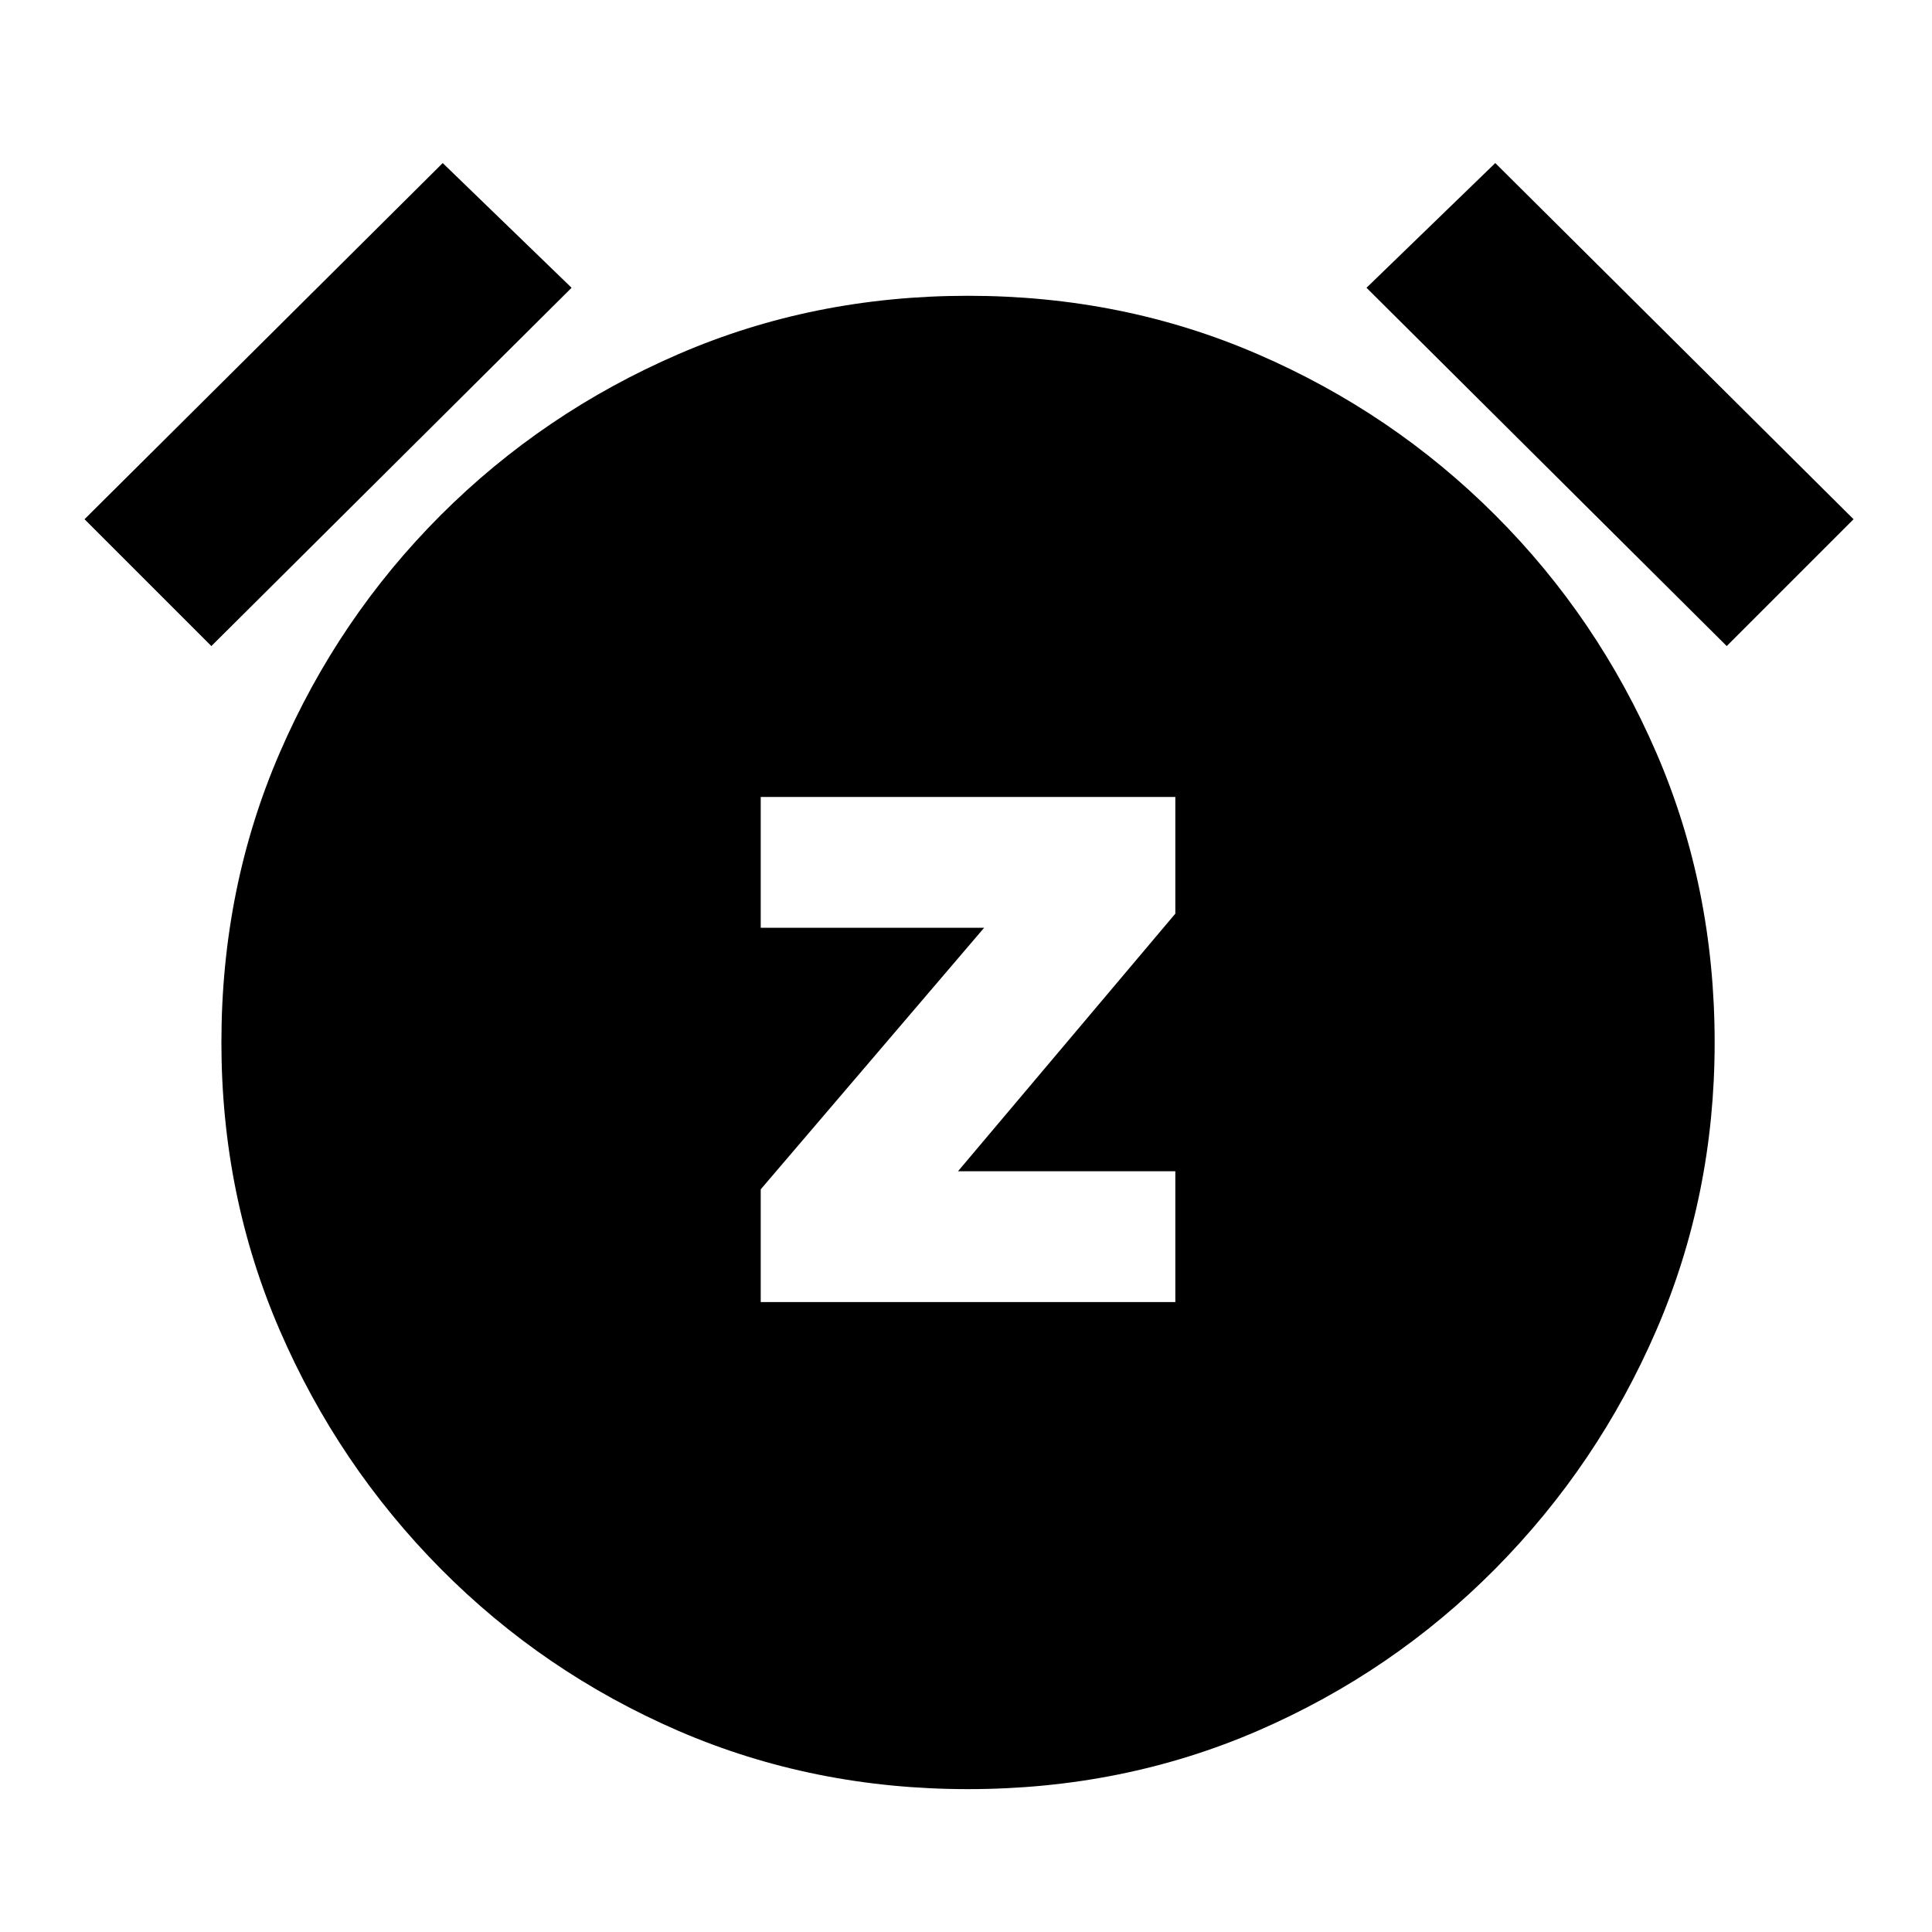 <svg xmlns="http://www.w3.org/2000/svg" height="20" width="20"><path d="M7.875 13.479H12.167V12.125H9.917L12.167 9.458V8.25H7.875V9.604H10.188L7.875 12.312ZM10.021 18.521Q8.417 18.521 7.021 17.917Q5.625 17.312 4.562 16.24Q3.5 15.167 2.896 13.771Q2.292 12.375 2.292 10.792Q2.292 9.188 2.896 7.792Q3.5 6.396 4.562 5.333Q5.625 4.271 7.021 3.667Q8.417 3.062 10.021 3.062Q11.625 3.062 13.021 3.667Q14.417 4.271 15.479 5.333Q16.542 6.396 17.146 7.792Q17.75 9.188 17.75 10.792Q17.75 12.375 17.146 13.771Q16.542 15.167 15.479 16.24Q14.417 17.312 13.021 17.917Q11.625 18.521 10.021 18.521ZM4.583 1.688 5.917 2.979 2.188 6.688 0.875 5.375ZM15.479 1.688 19.188 5.375 17.875 6.688 14.146 2.979Z"/></svg>